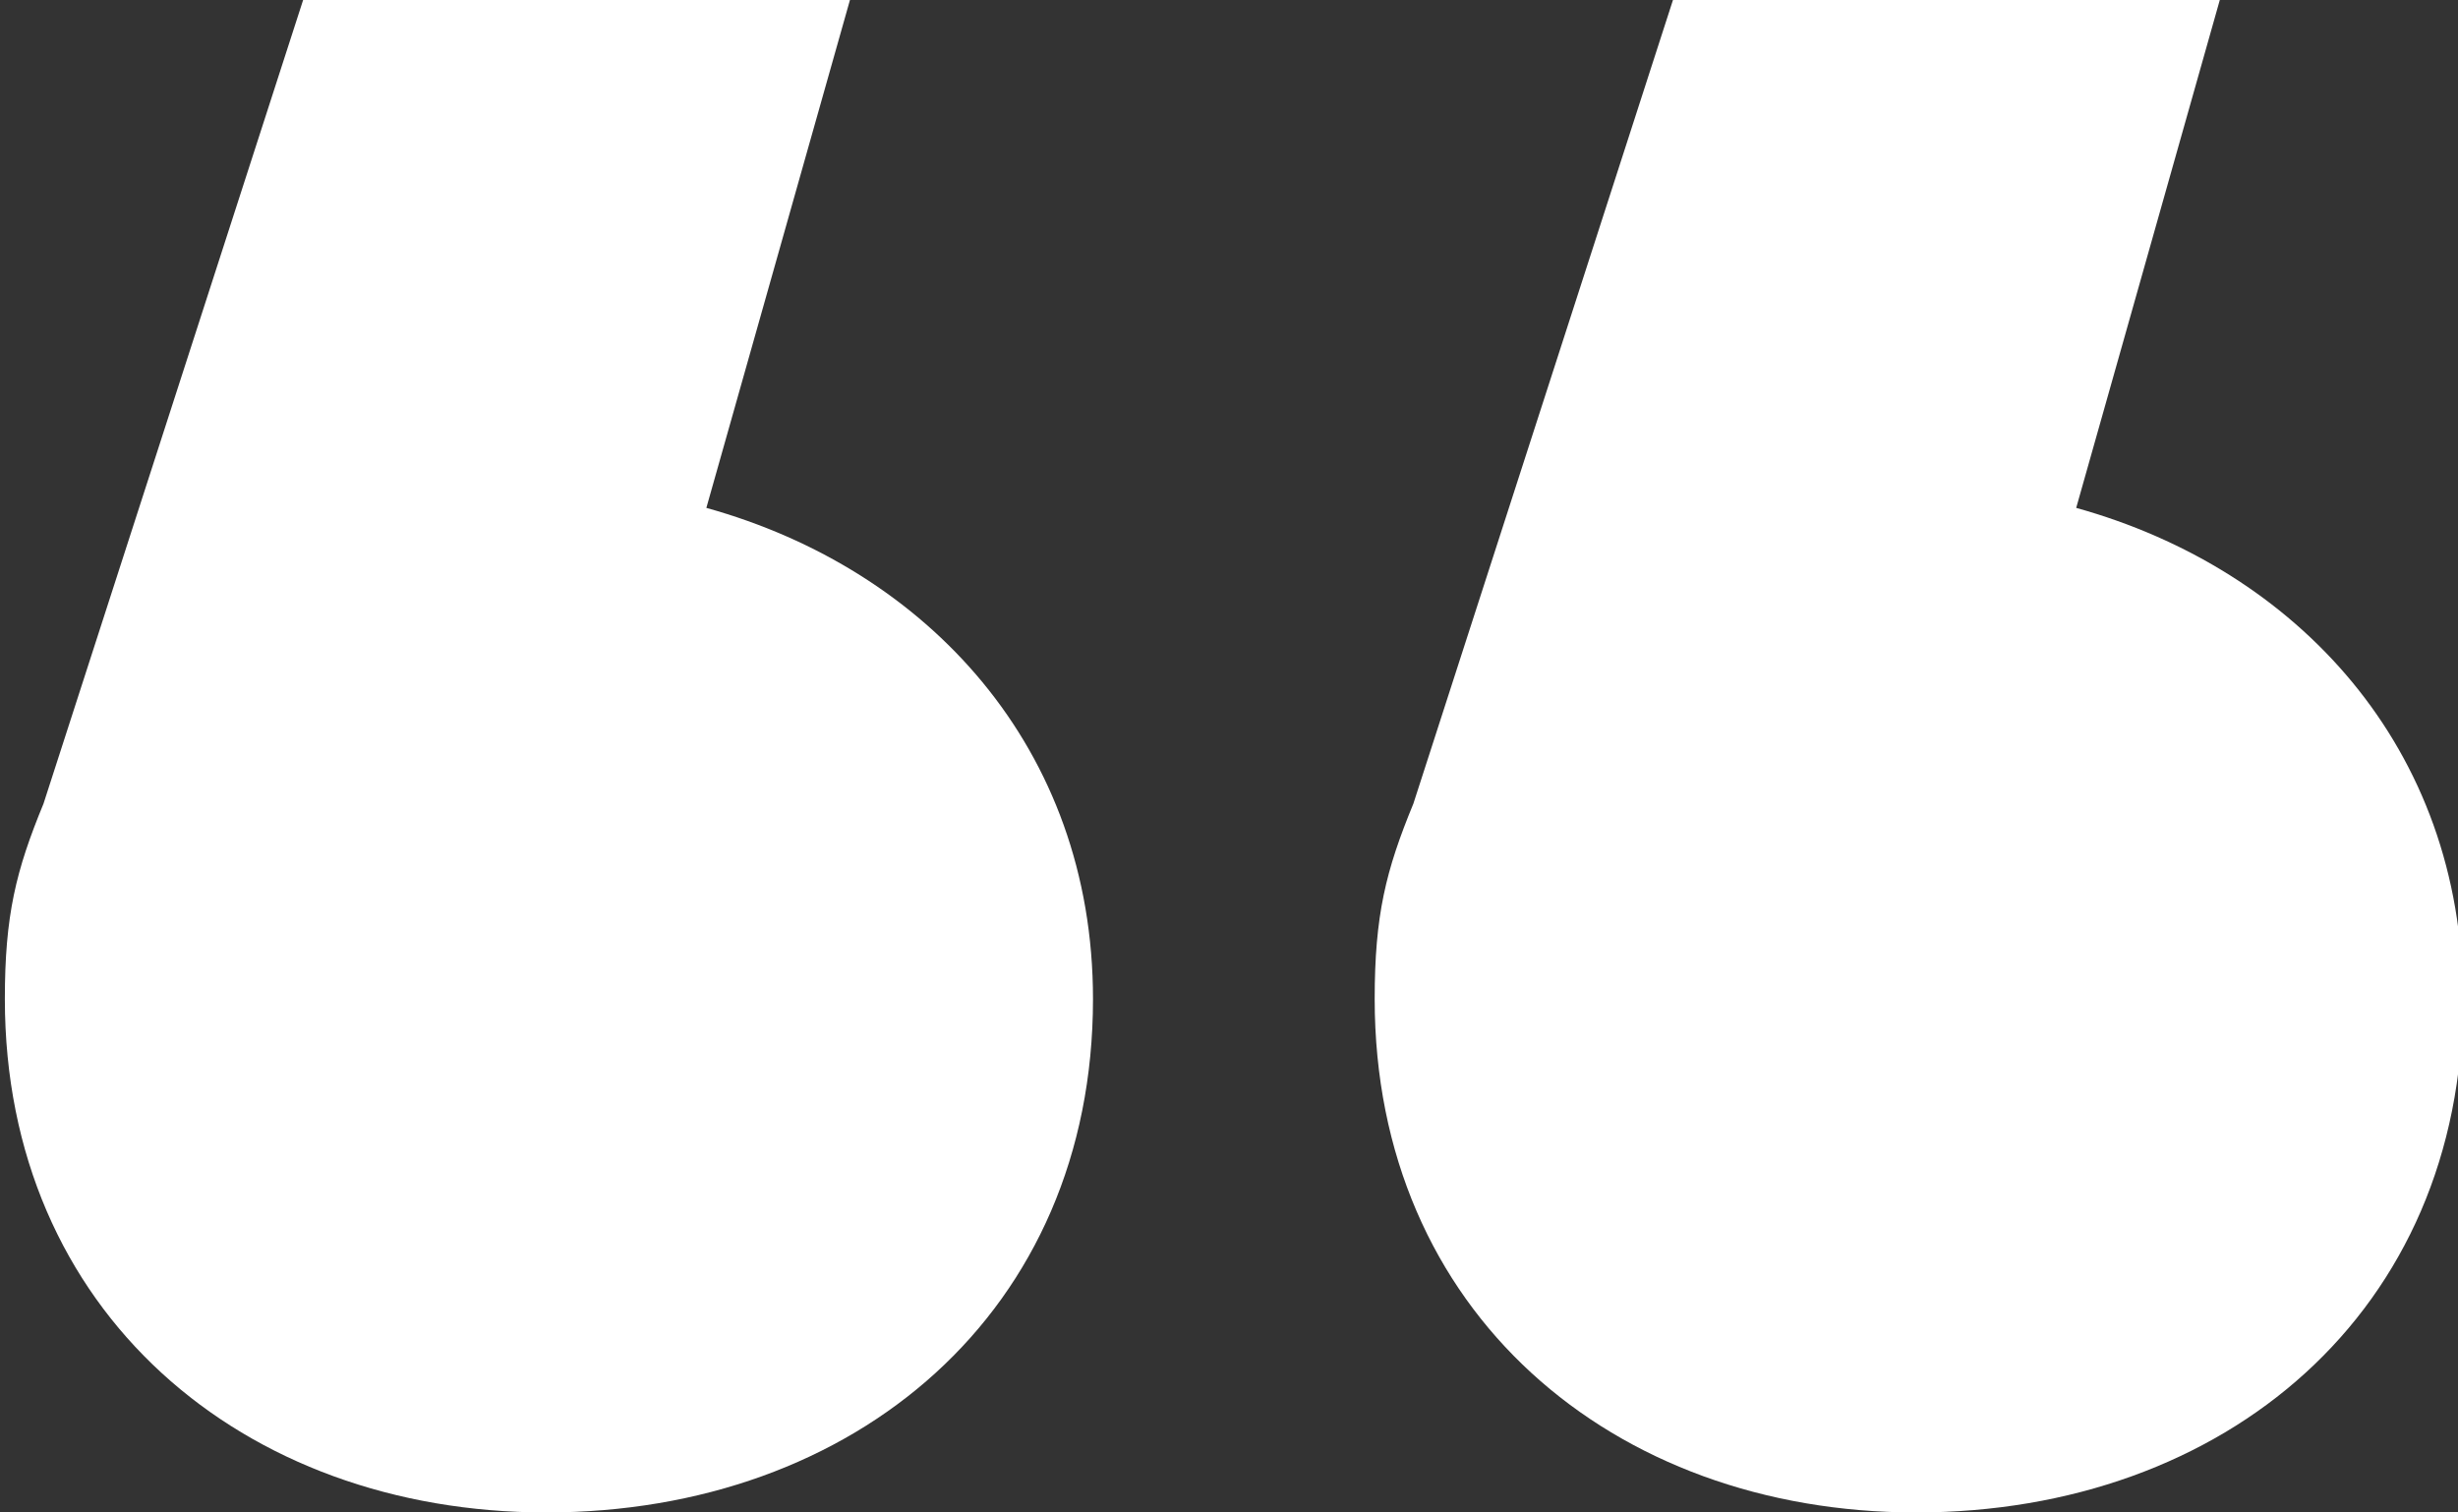 <?xml version="1.0" encoding="utf-8"?>
<!-- Generator: Adobe Illustrator 16.0.0, SVG Export Plug-In . SVG Version: 6.00 Build 0)  -->
<!DOCTYPE svg PUBLIC "-//W3C//DTD SVG 1.1//EN" "http://www.w3.org/Graphics/SVG/1.1/DTD/svg11.dtd">
<svg version="1.1" id="Layer_1" xmlns="http://www.w3.org/2000/svg" xmlns:xlink="http://www.w3.org/1999/xlink" x="0px" y="0px"
	 width="130px" height="80px" viewBox="0 0 130 80" enable-background="new 0 0 130 80" xml:space="preserve">
<rect x="0" y="0" width="130" height="80" fill="#333333" stroke="none"/>
<g>
	<path fill="#FFFFFF" d="M2.301,42.51L16.032,0h28.921l-7.595,26.864c11.685,3.247,20.449,12.693,20.449,25.978
		C57.807,69.373,45.245,80,28.886,80C12.818,80,0.257,69.373,0.257,52.842C0.257,48.414,0.841,46.052,2.301,42.51z M74.751,42.51
		L88.481,0h28.921l-7.595,26.864c11.685,3.247,20.449,12.693,20.449,25.978c0,16.531-12.562,27.158-28.921,27.158
		c-16.068,0-28.63-10.627-28.63-27.158C72.706,48.414,73.291,46.052,74.751,42.51z"/>
</g>
</svg>
